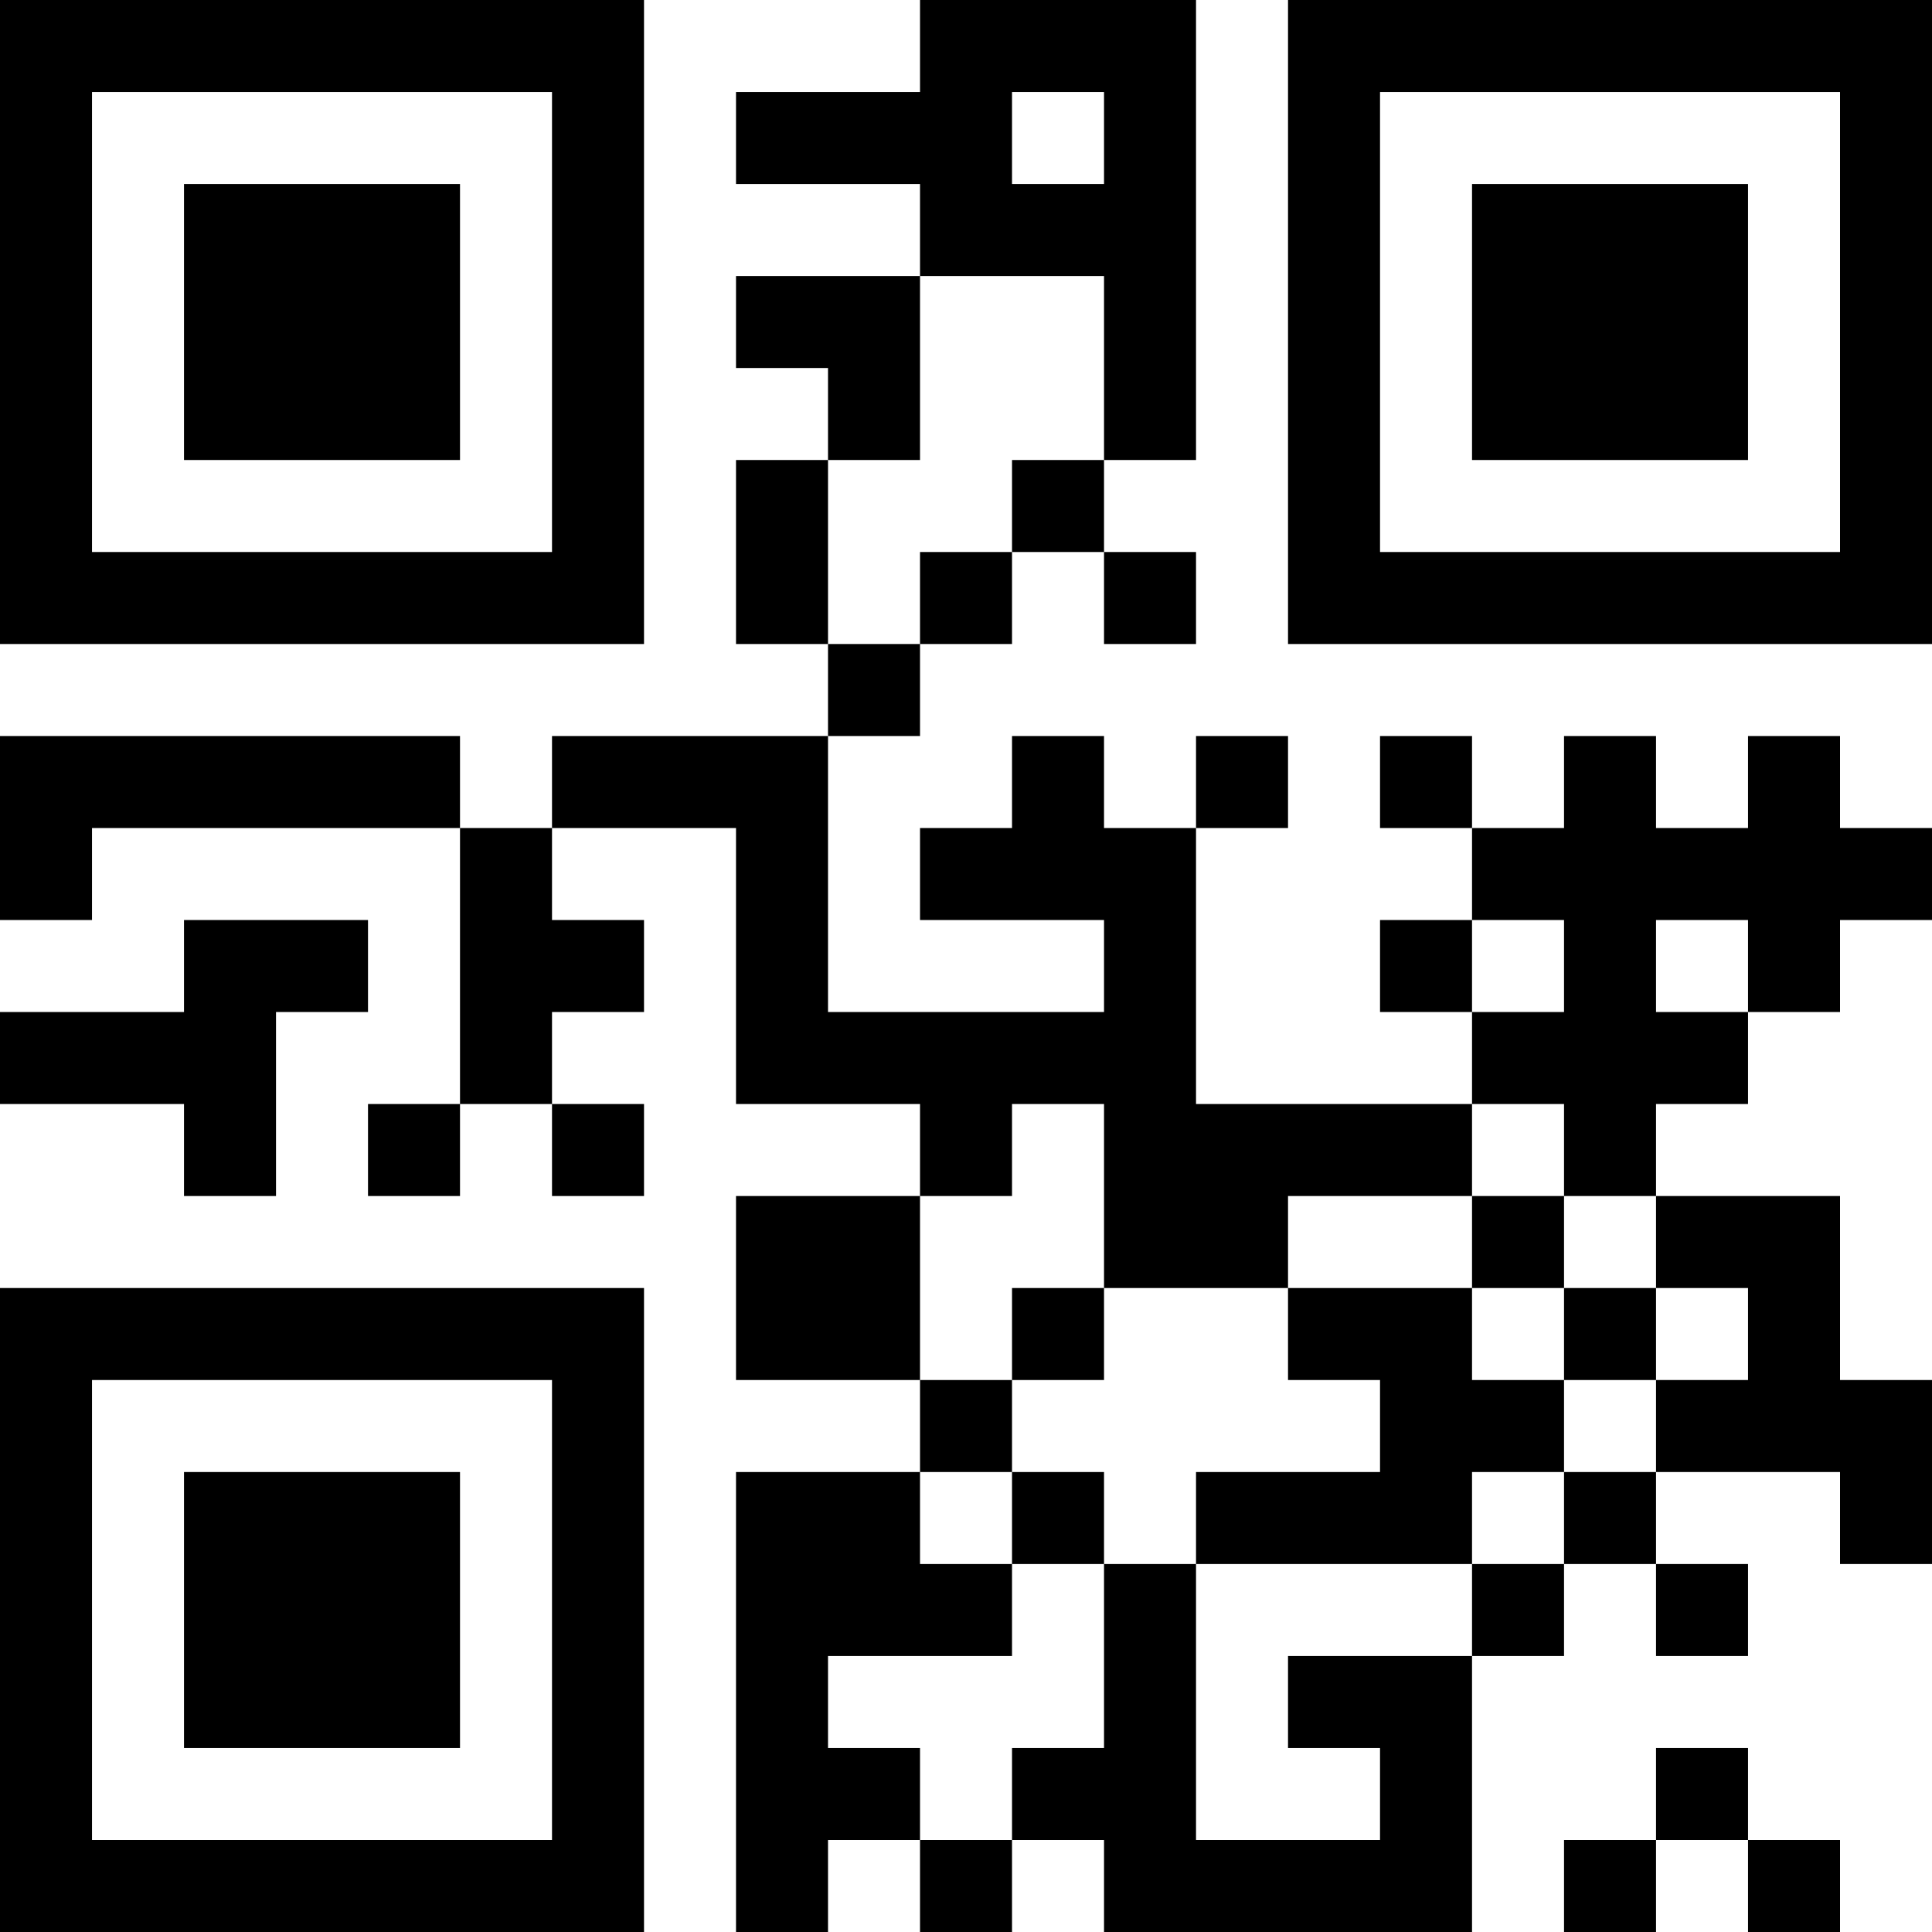 <?xml version="1.0" encoding="UTF-8"?>
<svg xmlns="http://www.w3.org/2000/svg" version="1.1" width="200" height="200" viewBox="0 0 200 200"><rect x="0" y="0" width="200" height="200" fill="#ffffff"/><g transform="scale(9.524)"><g transform="translate(0,0)"><path fill-rule="evenodd" d="M10 0L10 1L8 1L8 2L10 2L10 3L8 3L8 4L9 4L9 5L8 5L8 7L9 7L9 8L6 8L6 9L5 9L5 8L0 8L0 10L1 10L1 9L5 9L5 12L4 12L4 13L5 13L5 12L6 12L6 13L7 13L7 12L6 12L6 11L7 11L7 10L6 10L6 9L8 9L8 12L10 12L10 13L8 13L8 15L10 15L10 16L8 16L8 21L9 21L9 20L10 20L10 21L11 21L11 20L12 20L12 21L16 21L16 18L17 18L17 17L18 17L18 18L19 18L19 17L18 17L18 16L20 16L20 17L21 17L21 15L20 15L20 13L18 13L18 12L19 12L19 11L20 11L20 10L21 10L21 9L20 9L20 8L19 8L19 9L18 9L18 8L17 8L17 9L16 9L16 8L15 8L15 9L16 9L16 10L15 10L15 11L16 11L16 12L13 12L13 9L14 9L14 8L13 8L13 9L12 9L12 8L11 8L11 9L10 9L10 10L12 10L12 11L9 11L9 8L10 8L10 7L11 7L11 6L12 6L12 7L13 7L13 6L12 6L12 5L13 5L13 0ZM11 1L11 2L12 2L12 1ZM10 3L10 5L9 5L9 7L10 7L10 6L11 6L11 5L12 5L12 3ZM2 10L2 11L0 11L0 12L2 12L2 13L3 13L3 11L4 11L4 10ZM16 10L16 11L17 11L17 10ZM18 10L18 11L19 11L19 10ZM11 12L11 13L10 13L10 15L11 15L11 16L10 16L10 17L11 17L11 18L9 18L9 19L10 19L10 20L11 20L11 19L12 19L12 17L13 17L13 20L15 20L15 19L14 19L14 18L16 18L16 17L17 17L17 16L18 16L18 15L19 15L19 14L18 14L18 13L17 13L17 12L16 12L16 13L14 13L14 14L12 14L12 12ZM16 13L16 14L14 14L14 15L15 15L15 16L13 16L13 17L16 17L16 16L17 16L17 15L18 15L18 14L17 14L17 13ZM11 14L11 15L12 15L12 14ZM16 14L16 15L17 15L17 14ZM11 16L11 17L12 17L12 16ZM18 19L18 20L17 20L17 21L18 21L18 20L19 20L19 21L20 21L20 20L19 20L19 19ZM0 0L0 7L7 7L7 0ZM1 1L1 6L6 6L6 1ZM2 2L2 5L5 5L5 2ZM14 0L14 7L21 7L21 0ZM15 1L15 6L20 6L20 1ZM16 2L16 5L19 5L19 2ZM0 14L0 21L7 21L7 14ZM1 15L1 20L6 20L6 15ZM2 16L2 19L5 19L5 16Z" fill="#000000"/></g></g></svg>
